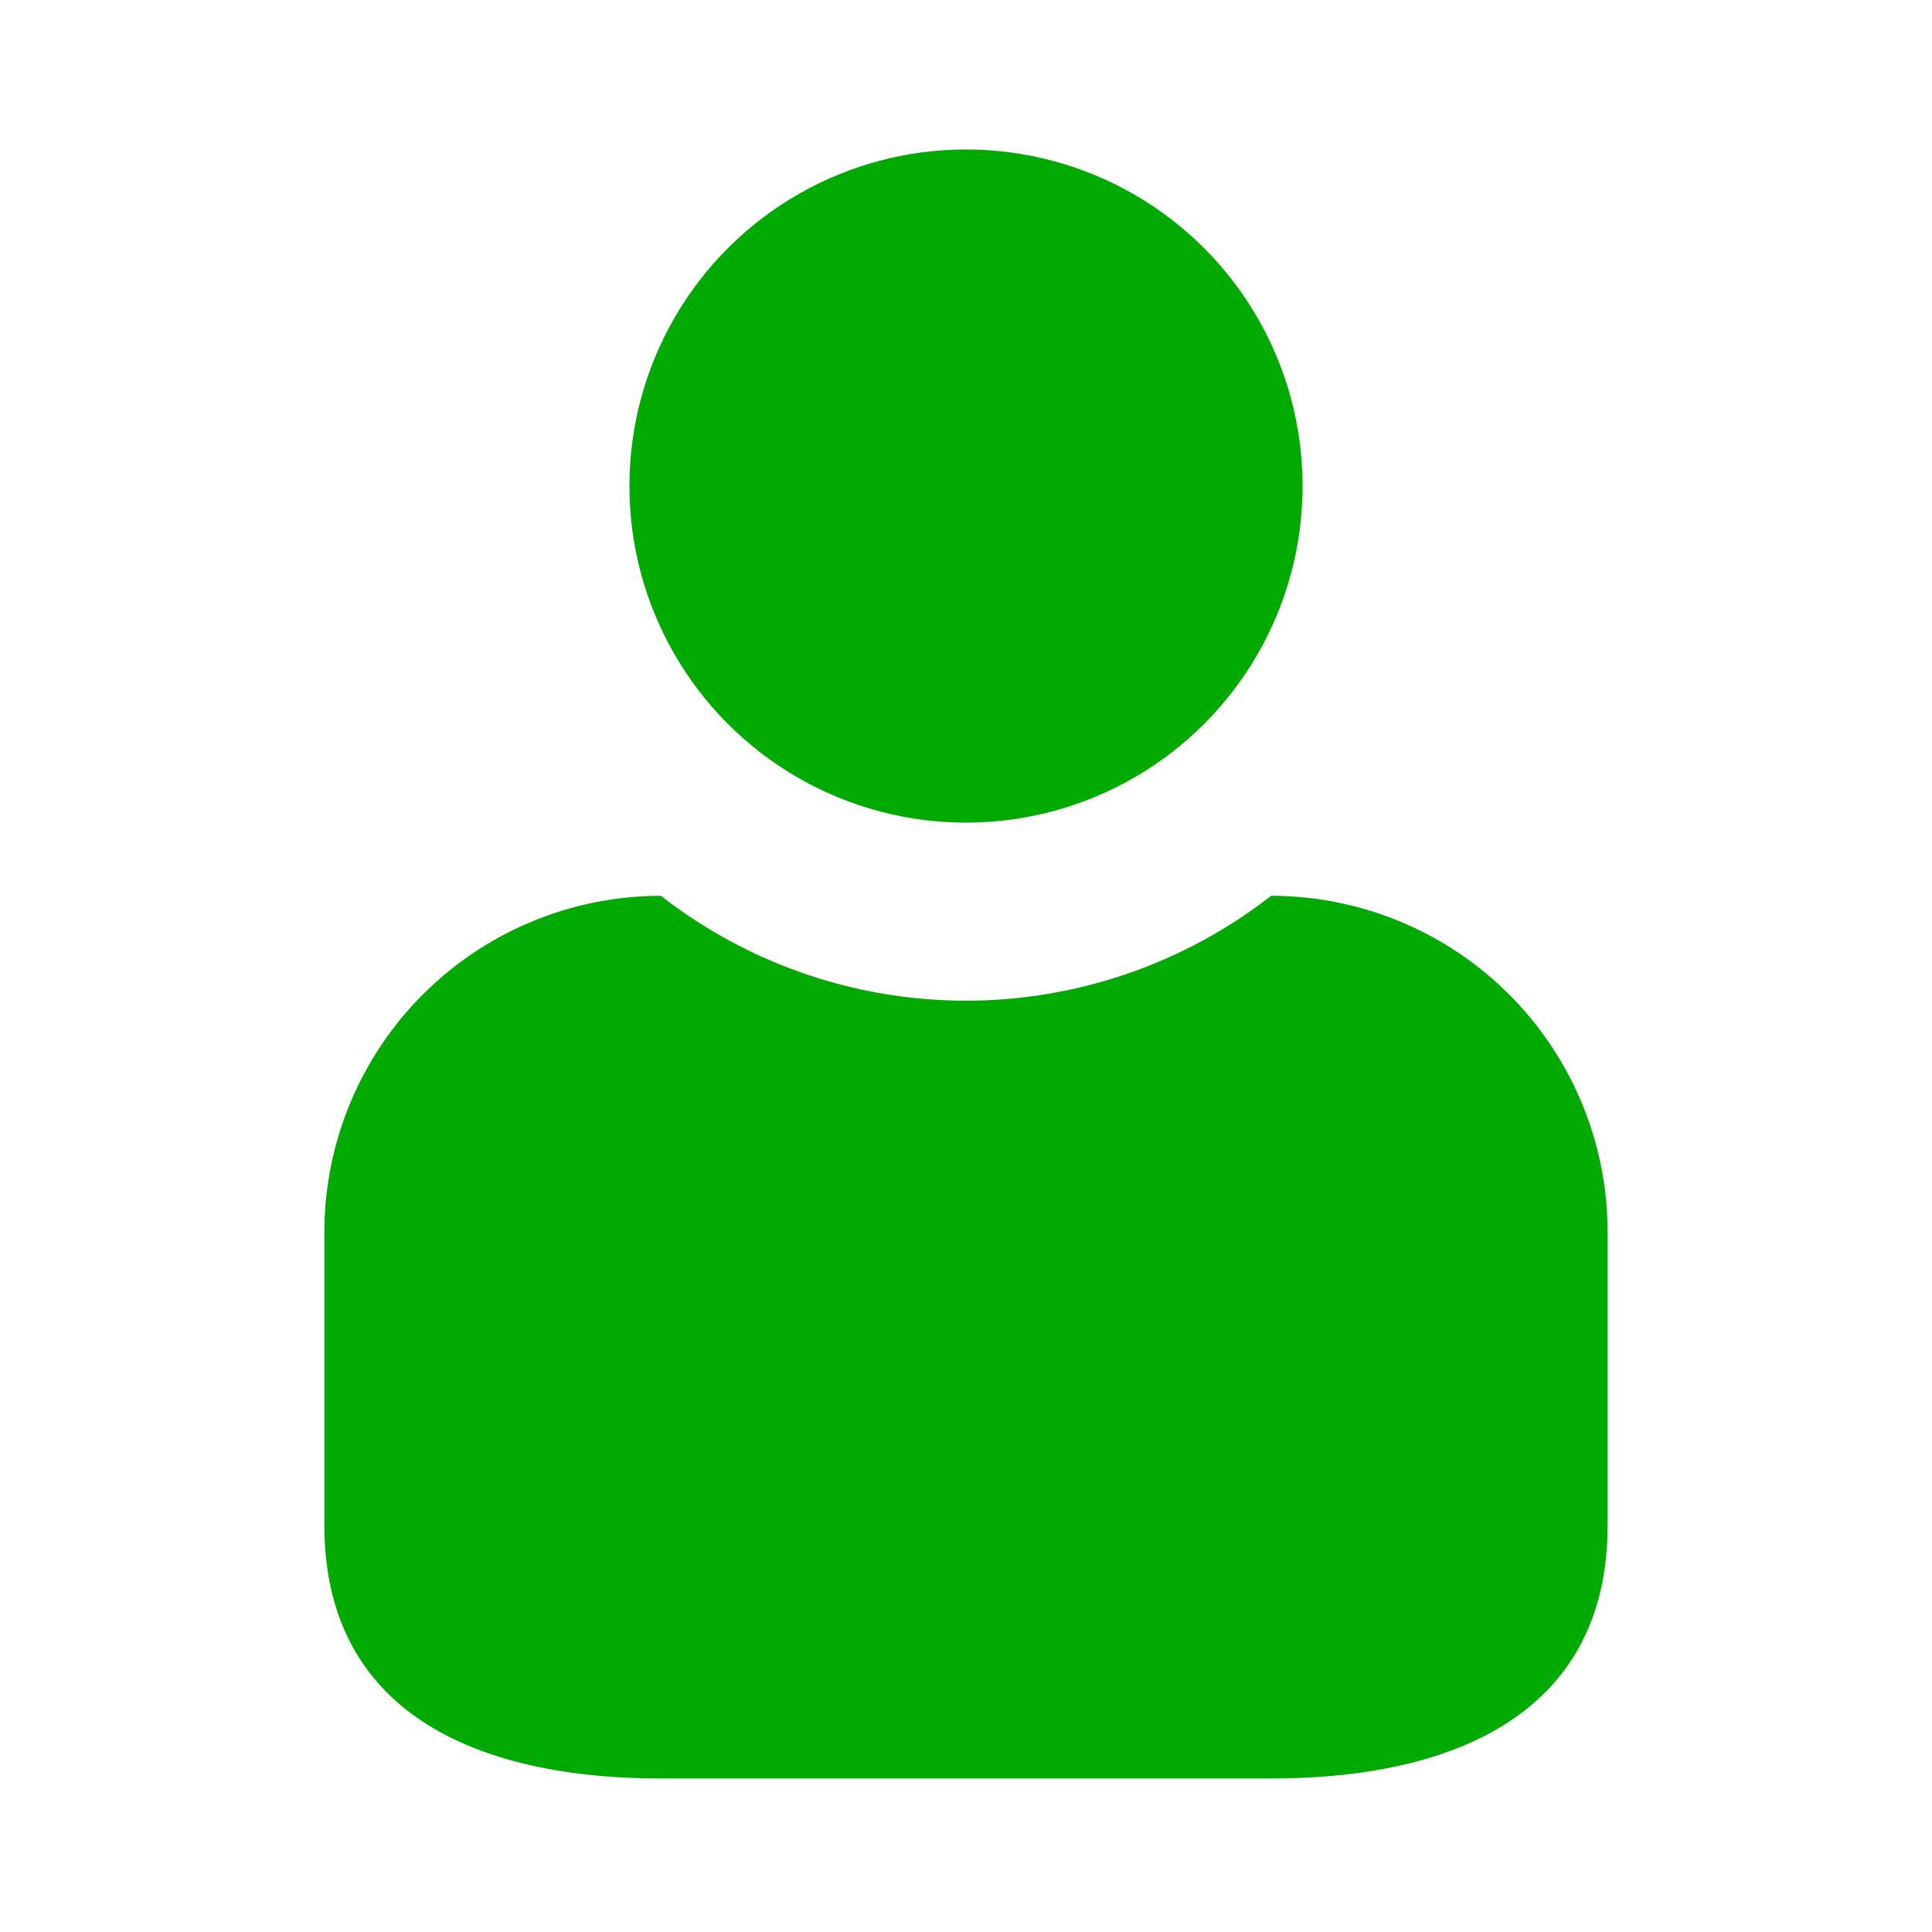 <svg xmlns="http://www.w3.org/2000/svg" viewBox="0 0 19 19"><style>*{fill:#0a0;}</style><circle cx="9.5" cy="4.78" r="3.31"/><path d="M12.5 8.81a4.88 4.88 0 0 1-6 0 3.31 3.31 0 0 0-3.31 3.31V15c0 1.83 1.48 2.49 3.31 2.49h6c1.83 0 3.31-.66 3.31-2.49v-2.88a3.31 3.31 0 0 0-3.31-3.31Z"/></svg>